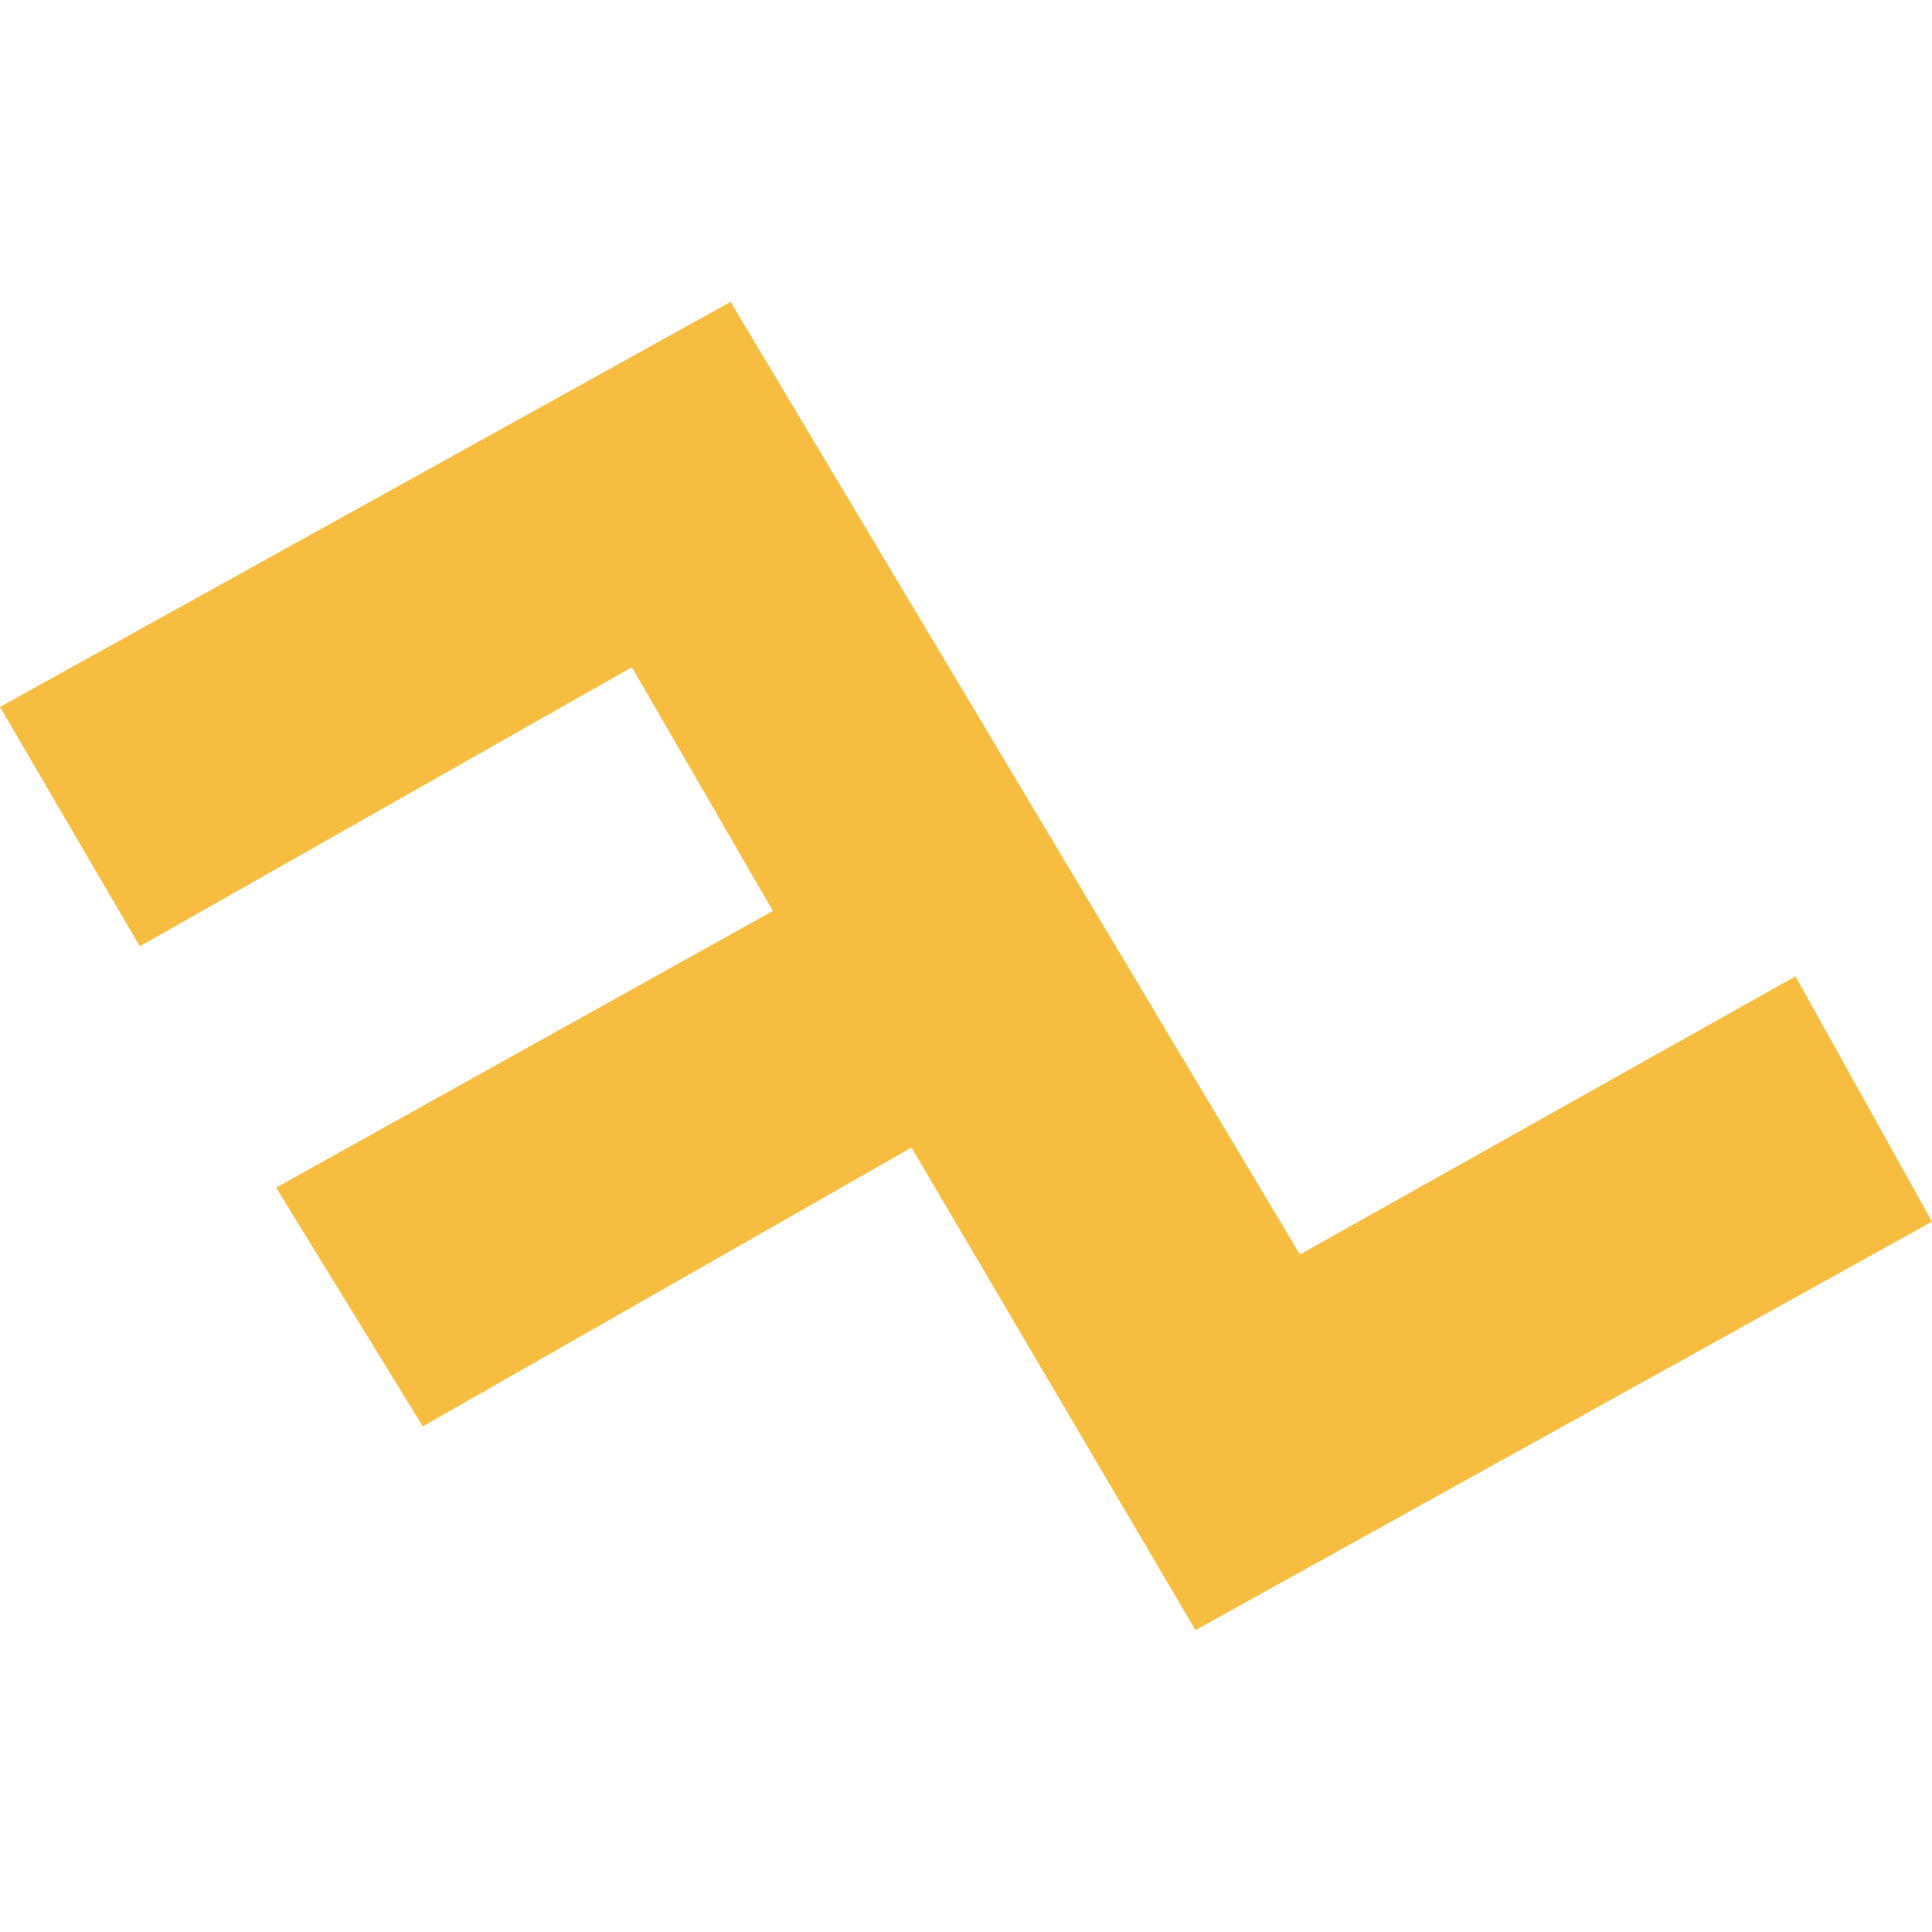 
<svg viewBox="0 0 32 32" fill="none" xmlns="http://www.w3.org/2000/svg">
  <path d="M0 11.709L12.101 5L21.531 20.778L29.739 16.171L32 20.234L19.801 27L15.097 19.007L7.003 23.625L4.573 19.671L12.801 15.088L10.466 11.051L2.315 15.674L0 11.709Z" fill="#F6BD40"/>
</svg>
